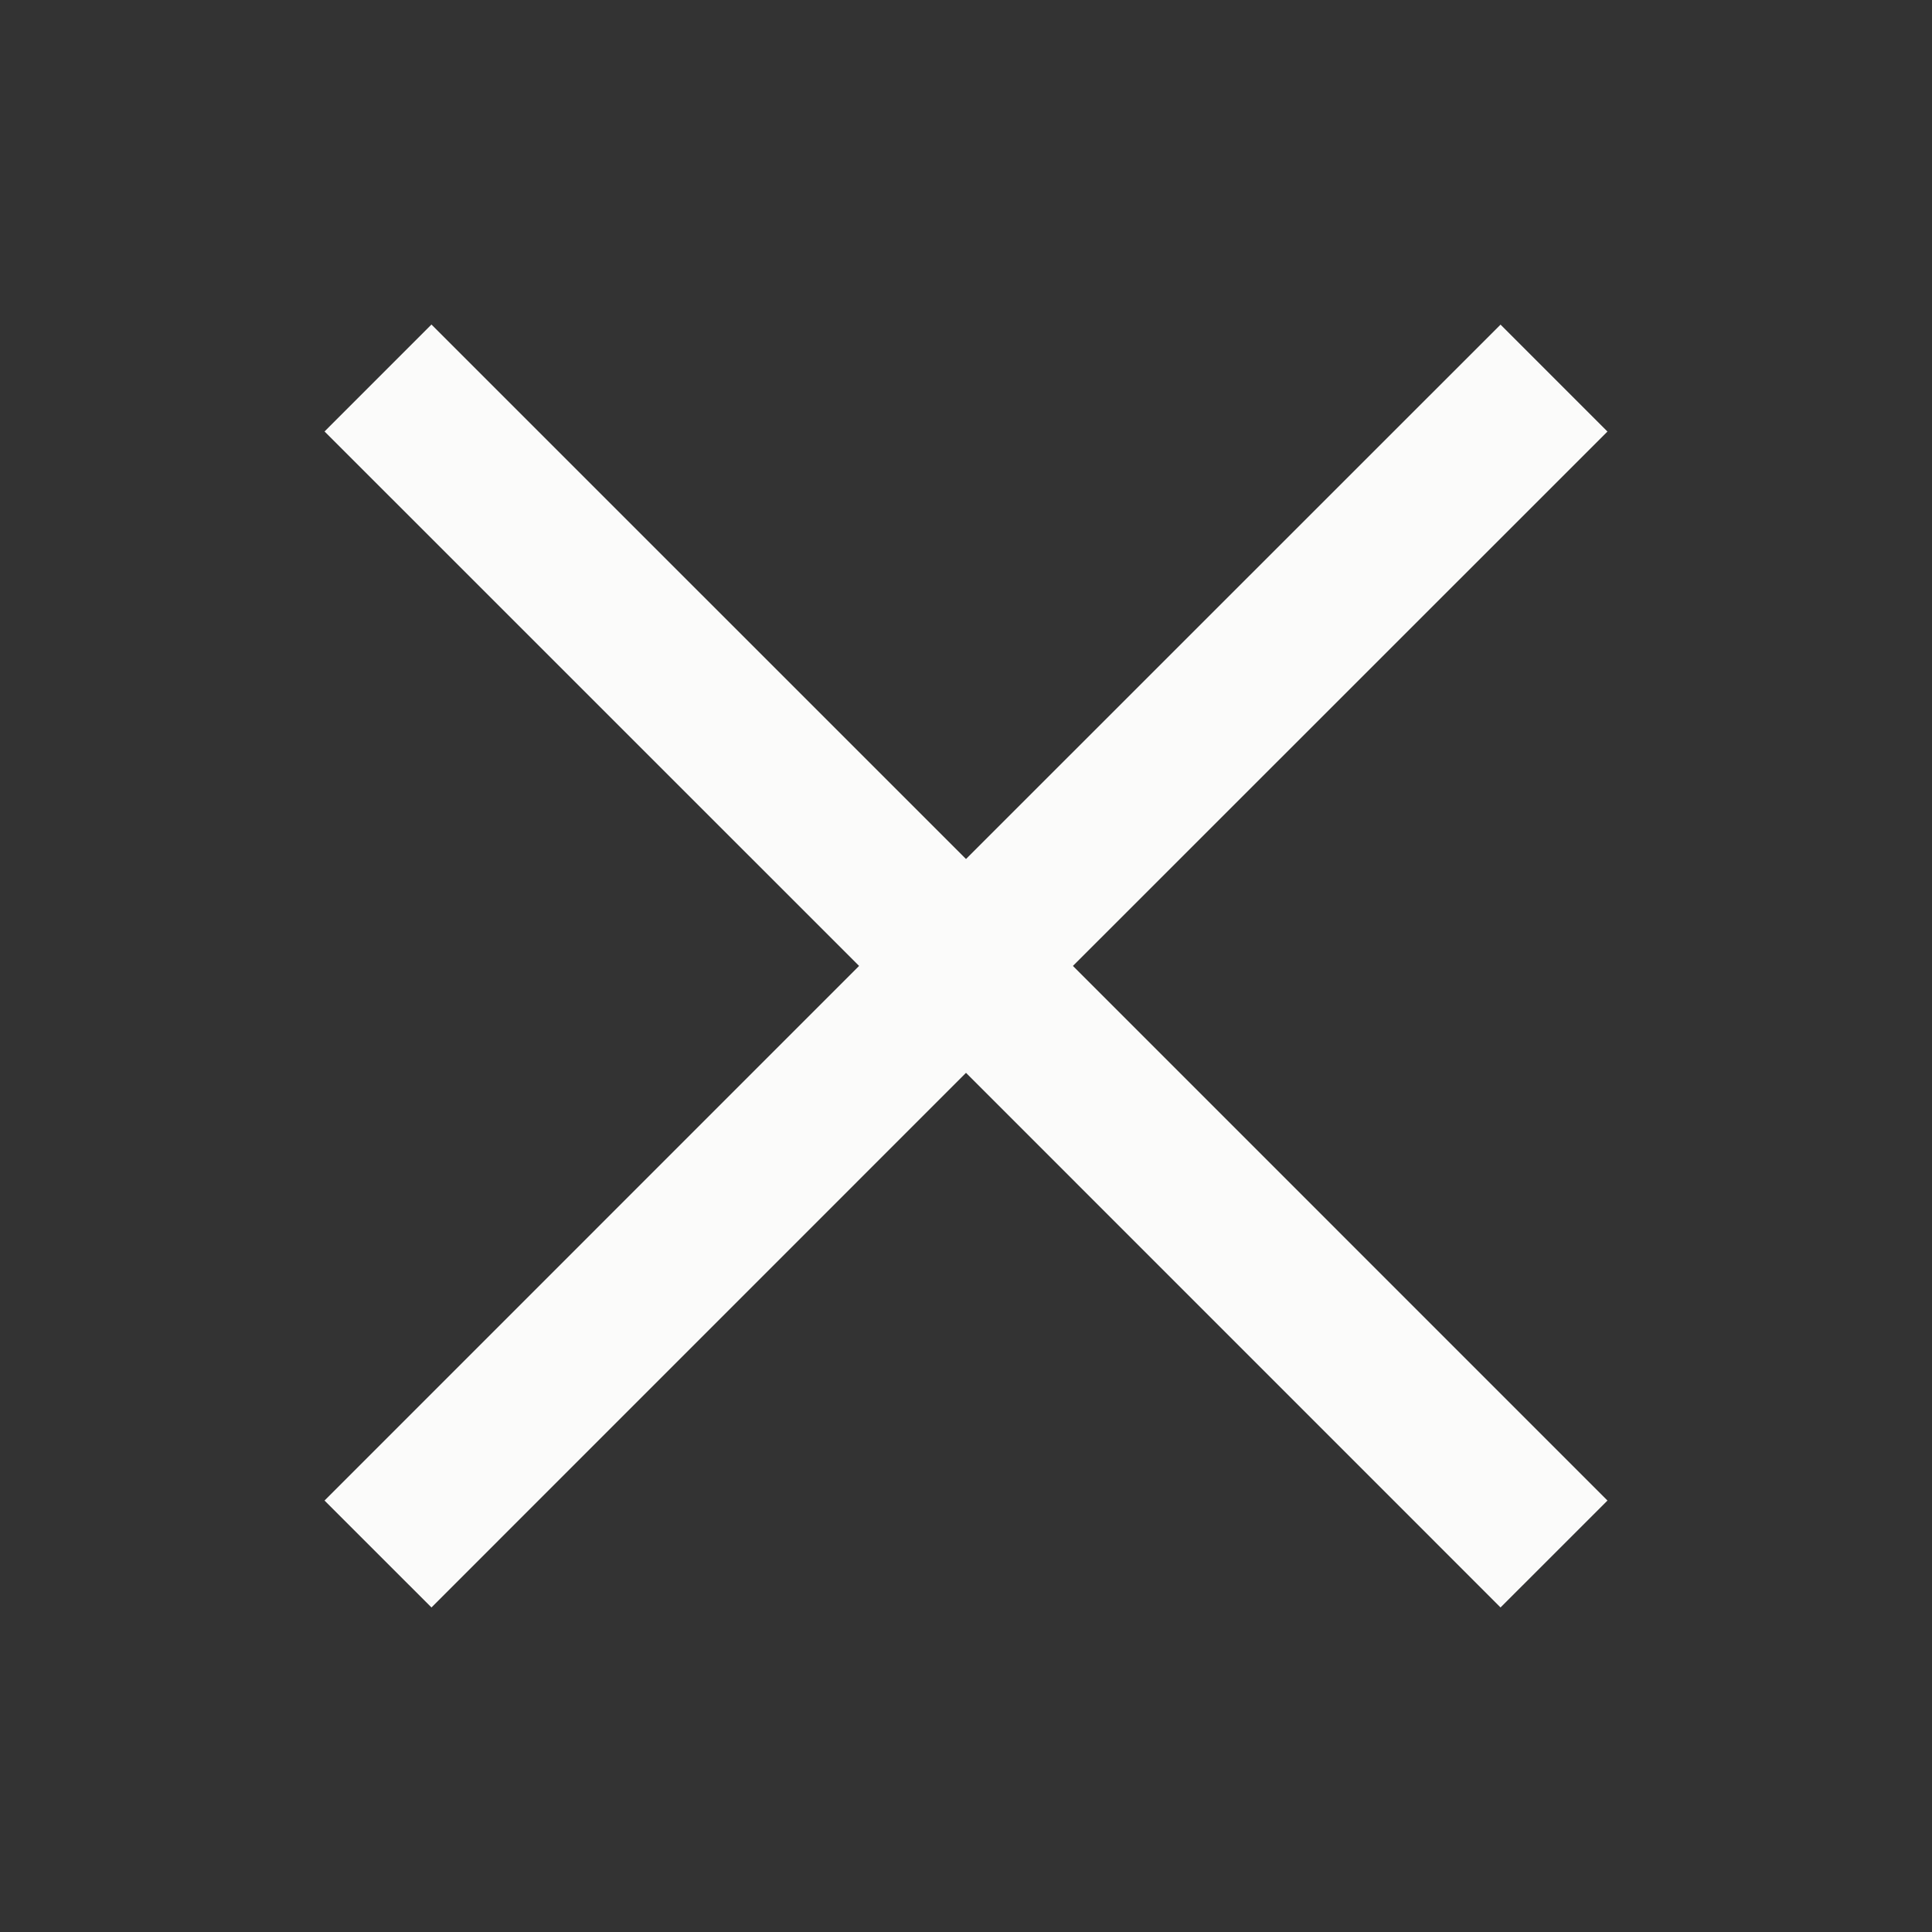 <svg width="23" height="23" viewBox="0 0 23 23" fill="none" xmlns="http://www.w3.org/2000/svg">
<rect x="0" y="0" width="23" height="23" fill="#333333" stroke="none"/>
<path d="M4.5 4.5L11.5 11.499M11.5 11.499L18.5 18.5M11.5 11.499L4.5 18.5M11.5 11.499L18.5 4.501" stroke="#FBFBFA" stroke-width="1.8"/>
</svg>
